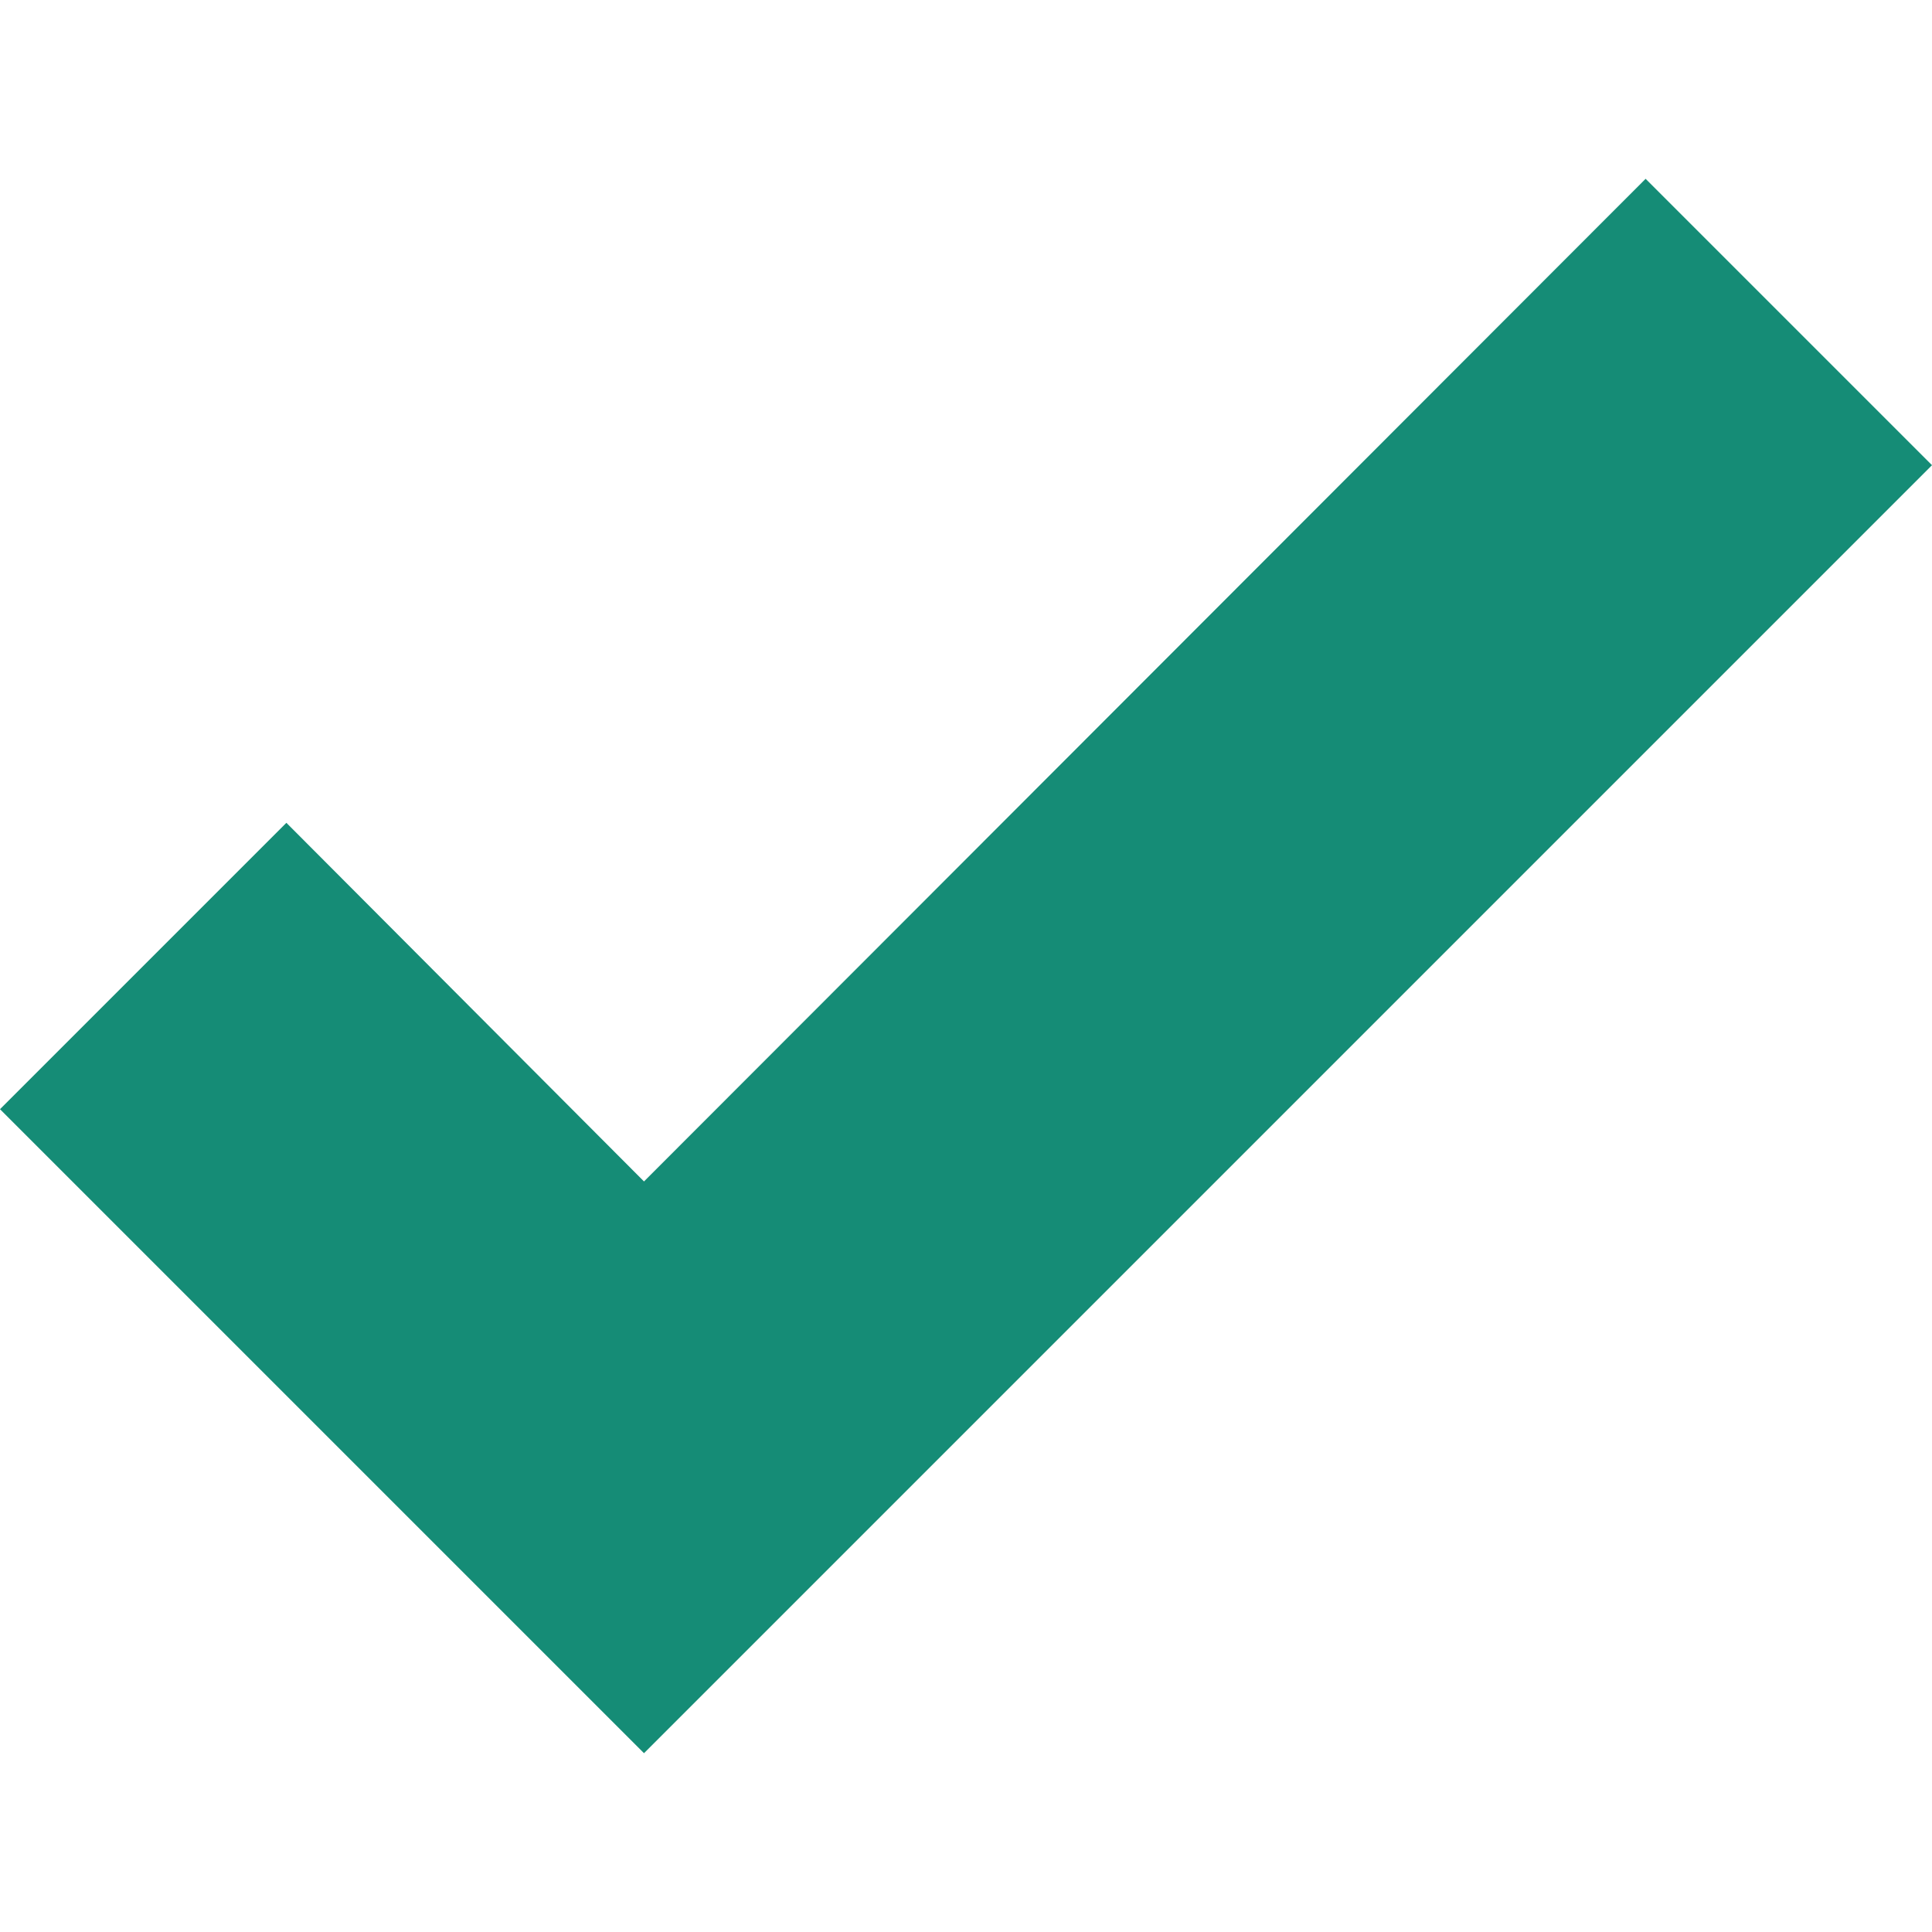 <svg id="Layer_1" data-name="Layer 1" xmlns="http://www.w3.org/2000/svg" viewBox="0 0 1024 1024"><defs><style>.cls-1{fill:#158c76;}</style></defs><path class="cls-1" d="M341.333,929.228,0,587.893,151.788,436.105,341.333,626.189,872.212,94.772,1024,246.56Z"/></svg>